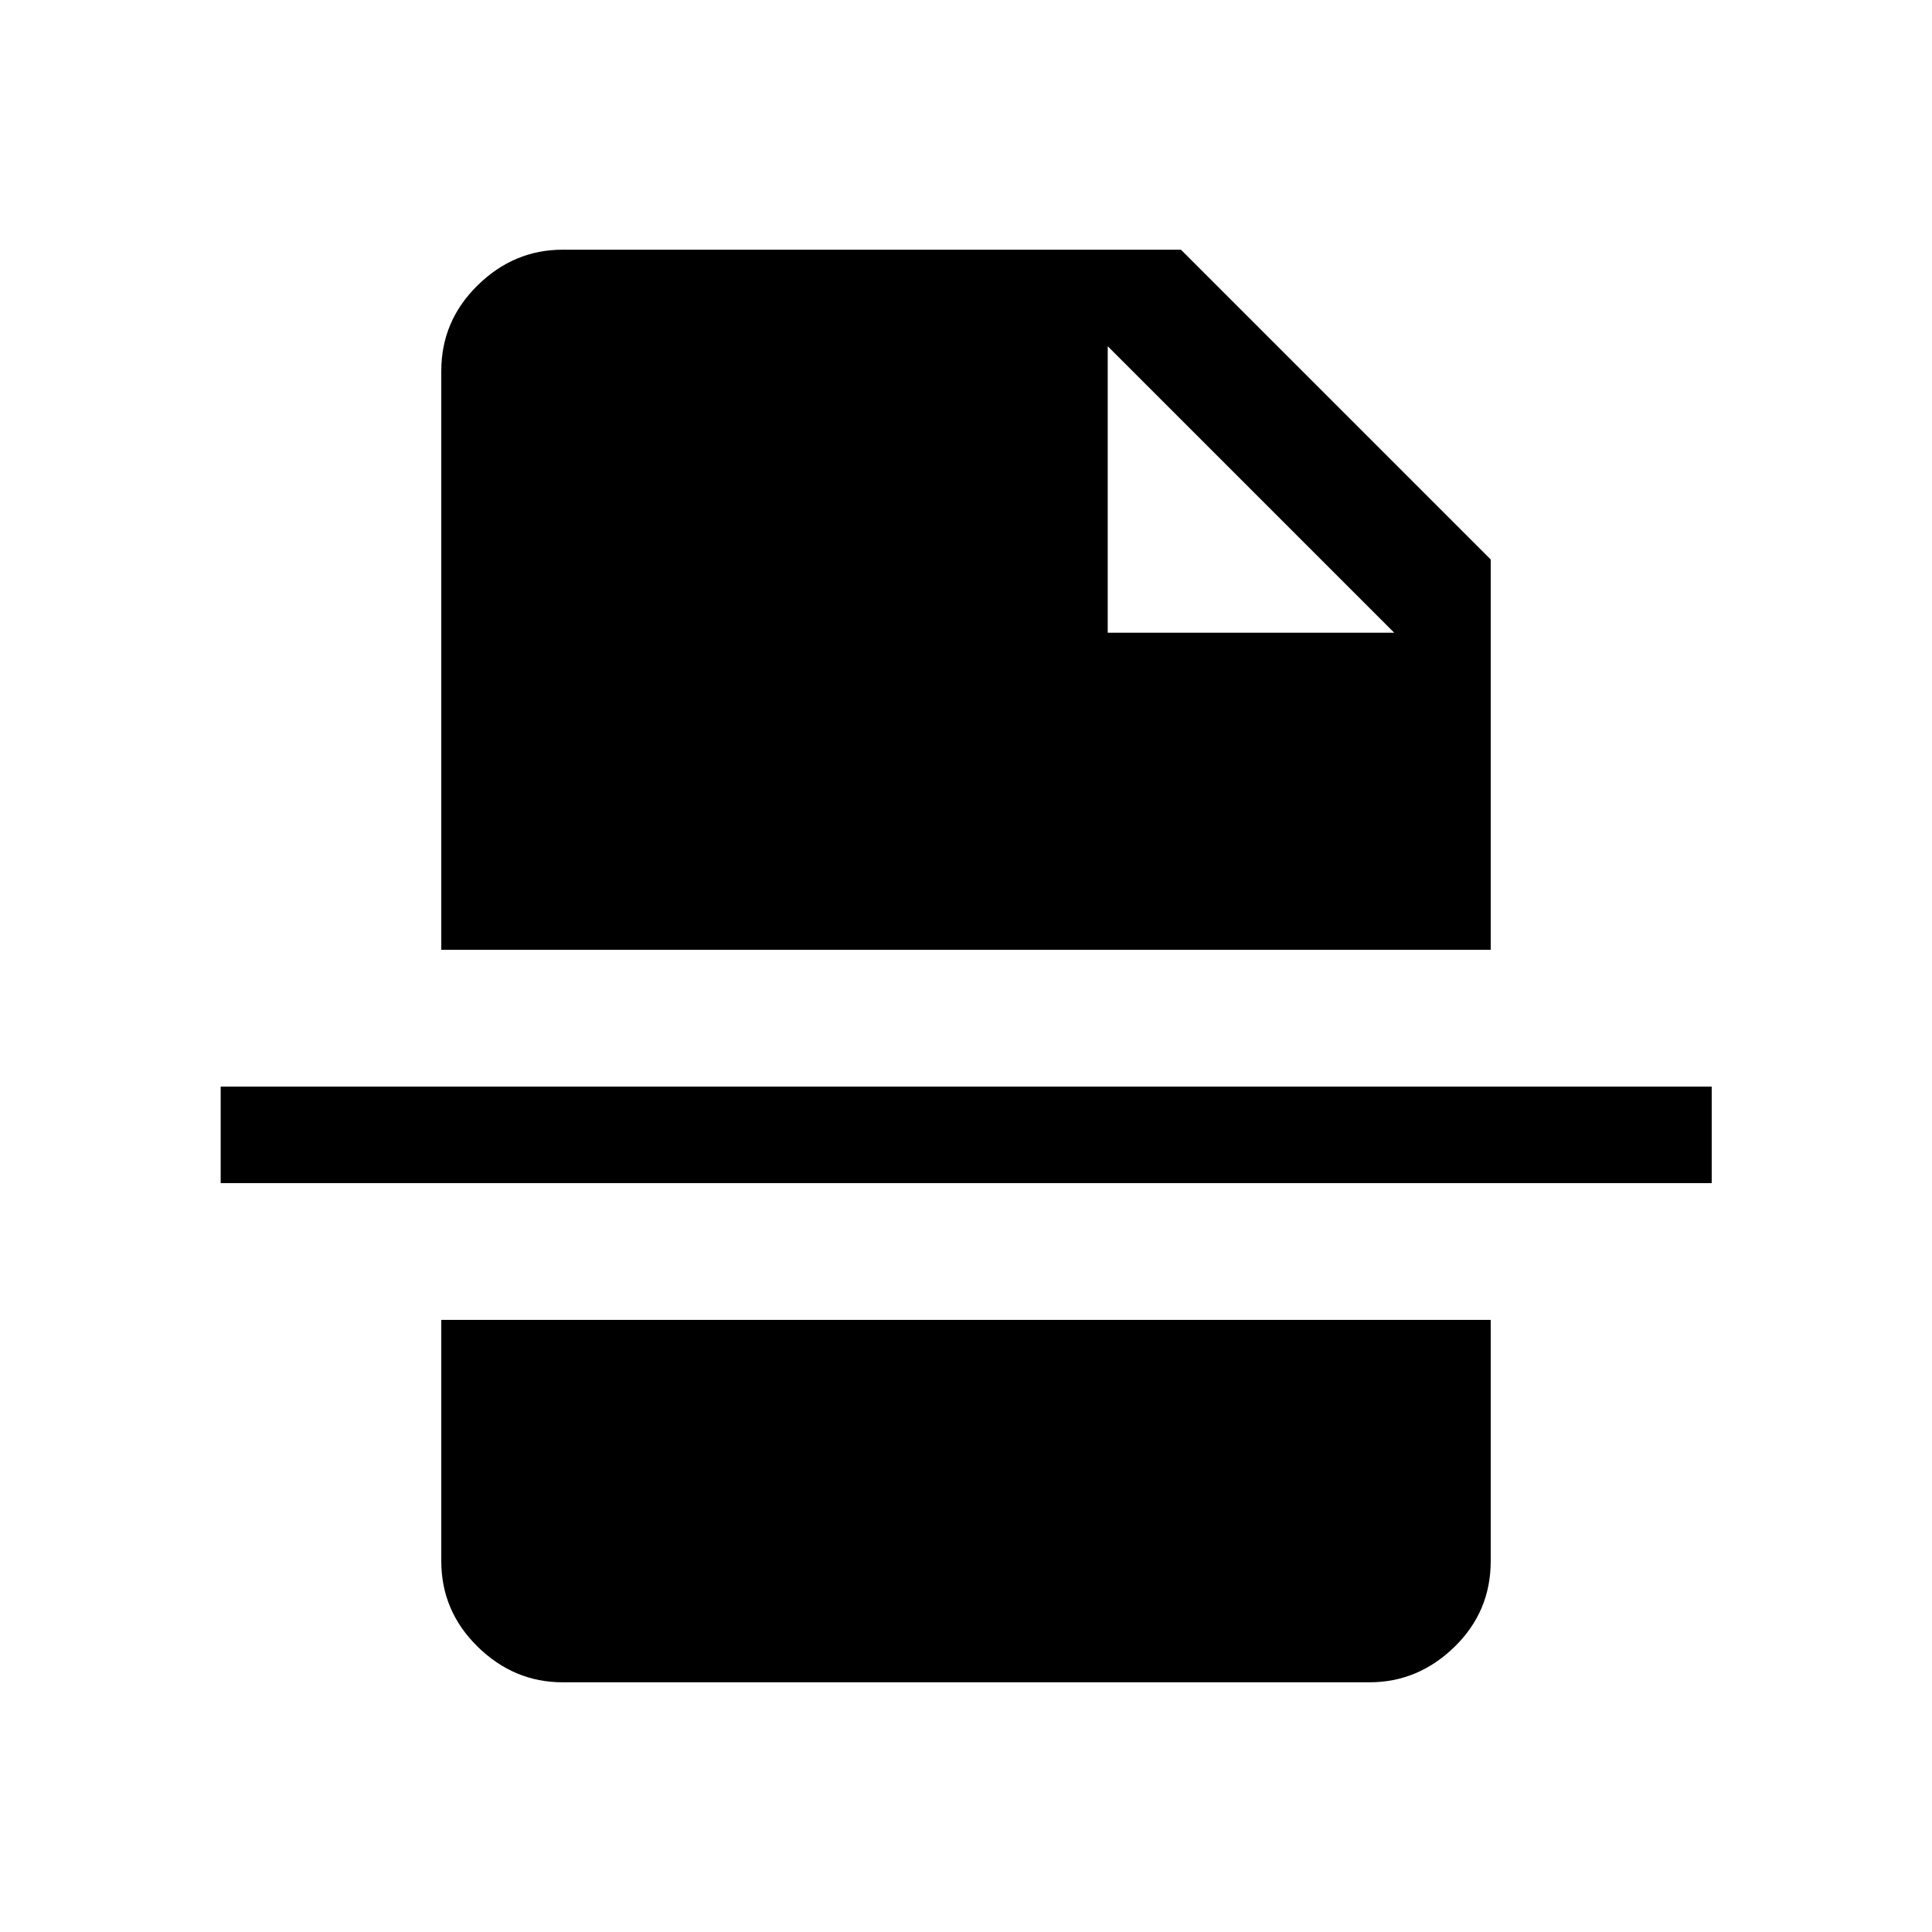 <svg xmlns="http://www.w3.org/2000/svg" height="20" viewBox="0 96 960 960" width="20"><path d="M550.424 410.383h142.345L550.424 268.038v142.345ZM279.539 931.922q-24.161 0-42.214-17.704-18.054-17.704-18.054-42.565V751.846h521.458v119.807q0 25.161-18.054 42.715-18.053 17.554-42.214 17.554H279.539ZM109.655 683.884v-47.96h740.883v47.96H109.655Zm109.616-115.922V280.347q0-24.861 18.054-42.565 18.053-17.704 42.214-17.704h307.269l153.921 153.921v193.963H219.271Z"/></svg>